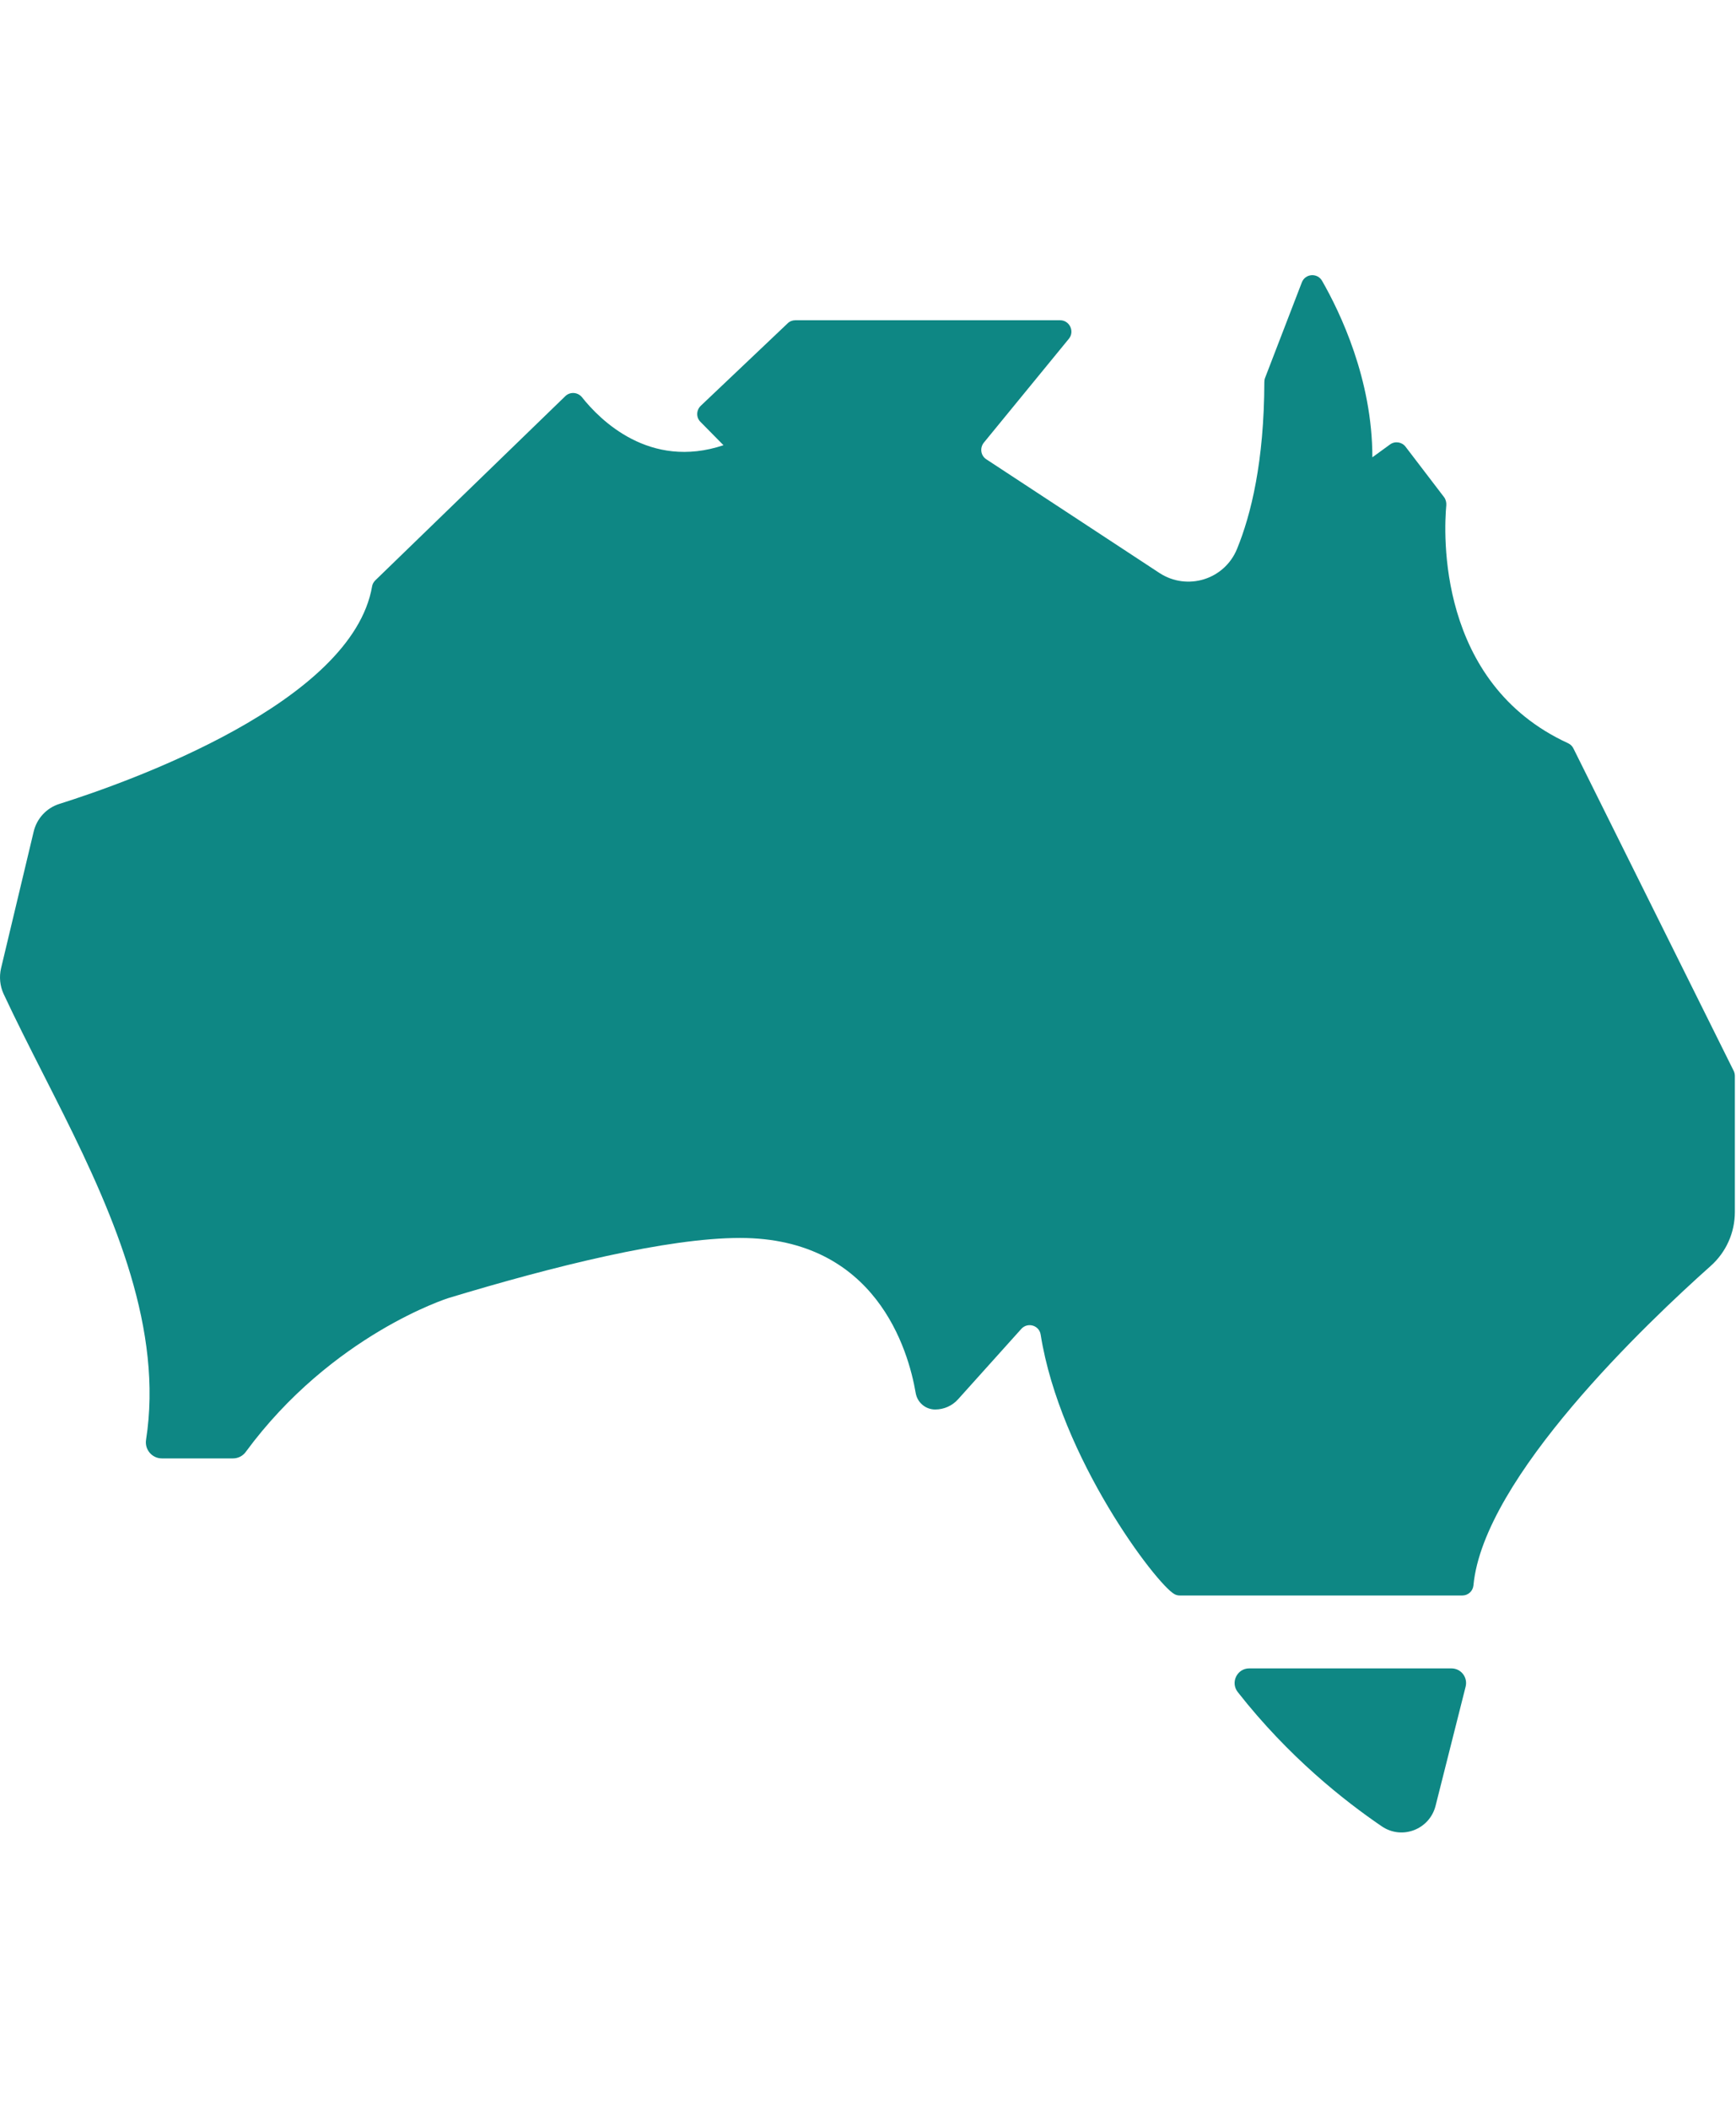 <svg width="42" height="51" viewBox="0 0 49 44" fill="none" xmlns="http://www.w3.org/2000/svg">
<path fill-rule="evenodd" clip-rule="evenodd" d="M4.122 32.877C4.605 29.785 3.253 26.616 1.798 23.7C1.608 23.319 1.417 22.944 1.229 22.573C0.831 21.788 0.443 21.026 0.101 20.292C-0.001 20.07 -0.027 19.817 0.029 19.573L0.95 15.716C1.037 15.344 1.315 15.044 1.68 14.931C3.649 14.31 9.937 12.076 10.503 8.793C10.513 8.726 10.549 8.669 10.595 8.623L15.958 3.426C16.092 3.297 16.308 3.313 16.426 3.457C16.93 4.093 18.334 5.51 20.421 4.812L19.773 4.155C19.645 4.031 19.65 3.824 19.779 3.7L22.231 1.374C22.288 1.317 22.365 1.286 22.447 1.286H29.923C30.19 1.286 30.339 1.601 30.17 1.808L27.769 4.74C27.65 4.89 27.681 5.107 27.841 5.21C28.32 5.524 29.317 6.179 30.372 6.871C31.194 7.411 32.052 7.974 32.725 8.416C33.507 8.928 34.561 8.607 34.916 7.738C35.312 6.772 35.682 5.267 35.687 3.028C35.687 2.992 35.692 2.951 35.707 2.914L36.746 0.216C36.844 -0.033 37.183 -0.058 37.317 0.174C37.826 1.063 38.736 2.951 38.736 5.153L39.234 4.791C39.373 4.688 39.569 4.719 39.672 4.853L40.762 6.28C40.808 6.342 40.828 6.425 40.823 6.503C40.751 7.273 40.551 11.518 44.258 13.219C44.325 13.25 44.381 13.302 44.412 13.369L48.937 22.469C48.958 22.515 48.968 22.562 48.968 22.614V26.445C48.968 27.029 48.721 27.582 48.284 27.97C46.51 29.552 41.872 33.942 41.589 36.982C41.574 37.142 41.44 37.267 41.276 37.267H33.301C33.25 37.267 33.198 37.256 33.152 37.23C32.638 36.951 29.923 33.373 29.373 29.904C29.332 29.645 29.008 29.547 28.828 29.744L27.044 31.729C26.879 31.915 26.643 32.019 26.396 32.019C26.123 32.019 25.892 31.822 25.846 31.553C25.64 30.343 24.725 27.179 20.889 27.179C18.832 27.179 15.629 27.975 12.657 28.875C12.657 28.875 9.367 29.909 6.935 33.218C6.852 33.332 6.719 33.399 6.575 33.399H4.569C4.292 33.399 4.081 33.151 4.122 32.877ZM40.52 43.202C40.35 43.869 39.574 44.169 39.003 43.781C37.954 43.068 36.371 41.822 34.936 39.991C34.725 39.722 34.916 39.324 35.26 39.324H40.967C41.24 39.324 41.435 39.578 41.368 39.841L40.52 43.202Z" fill="#0E8784"/>
</svg>
